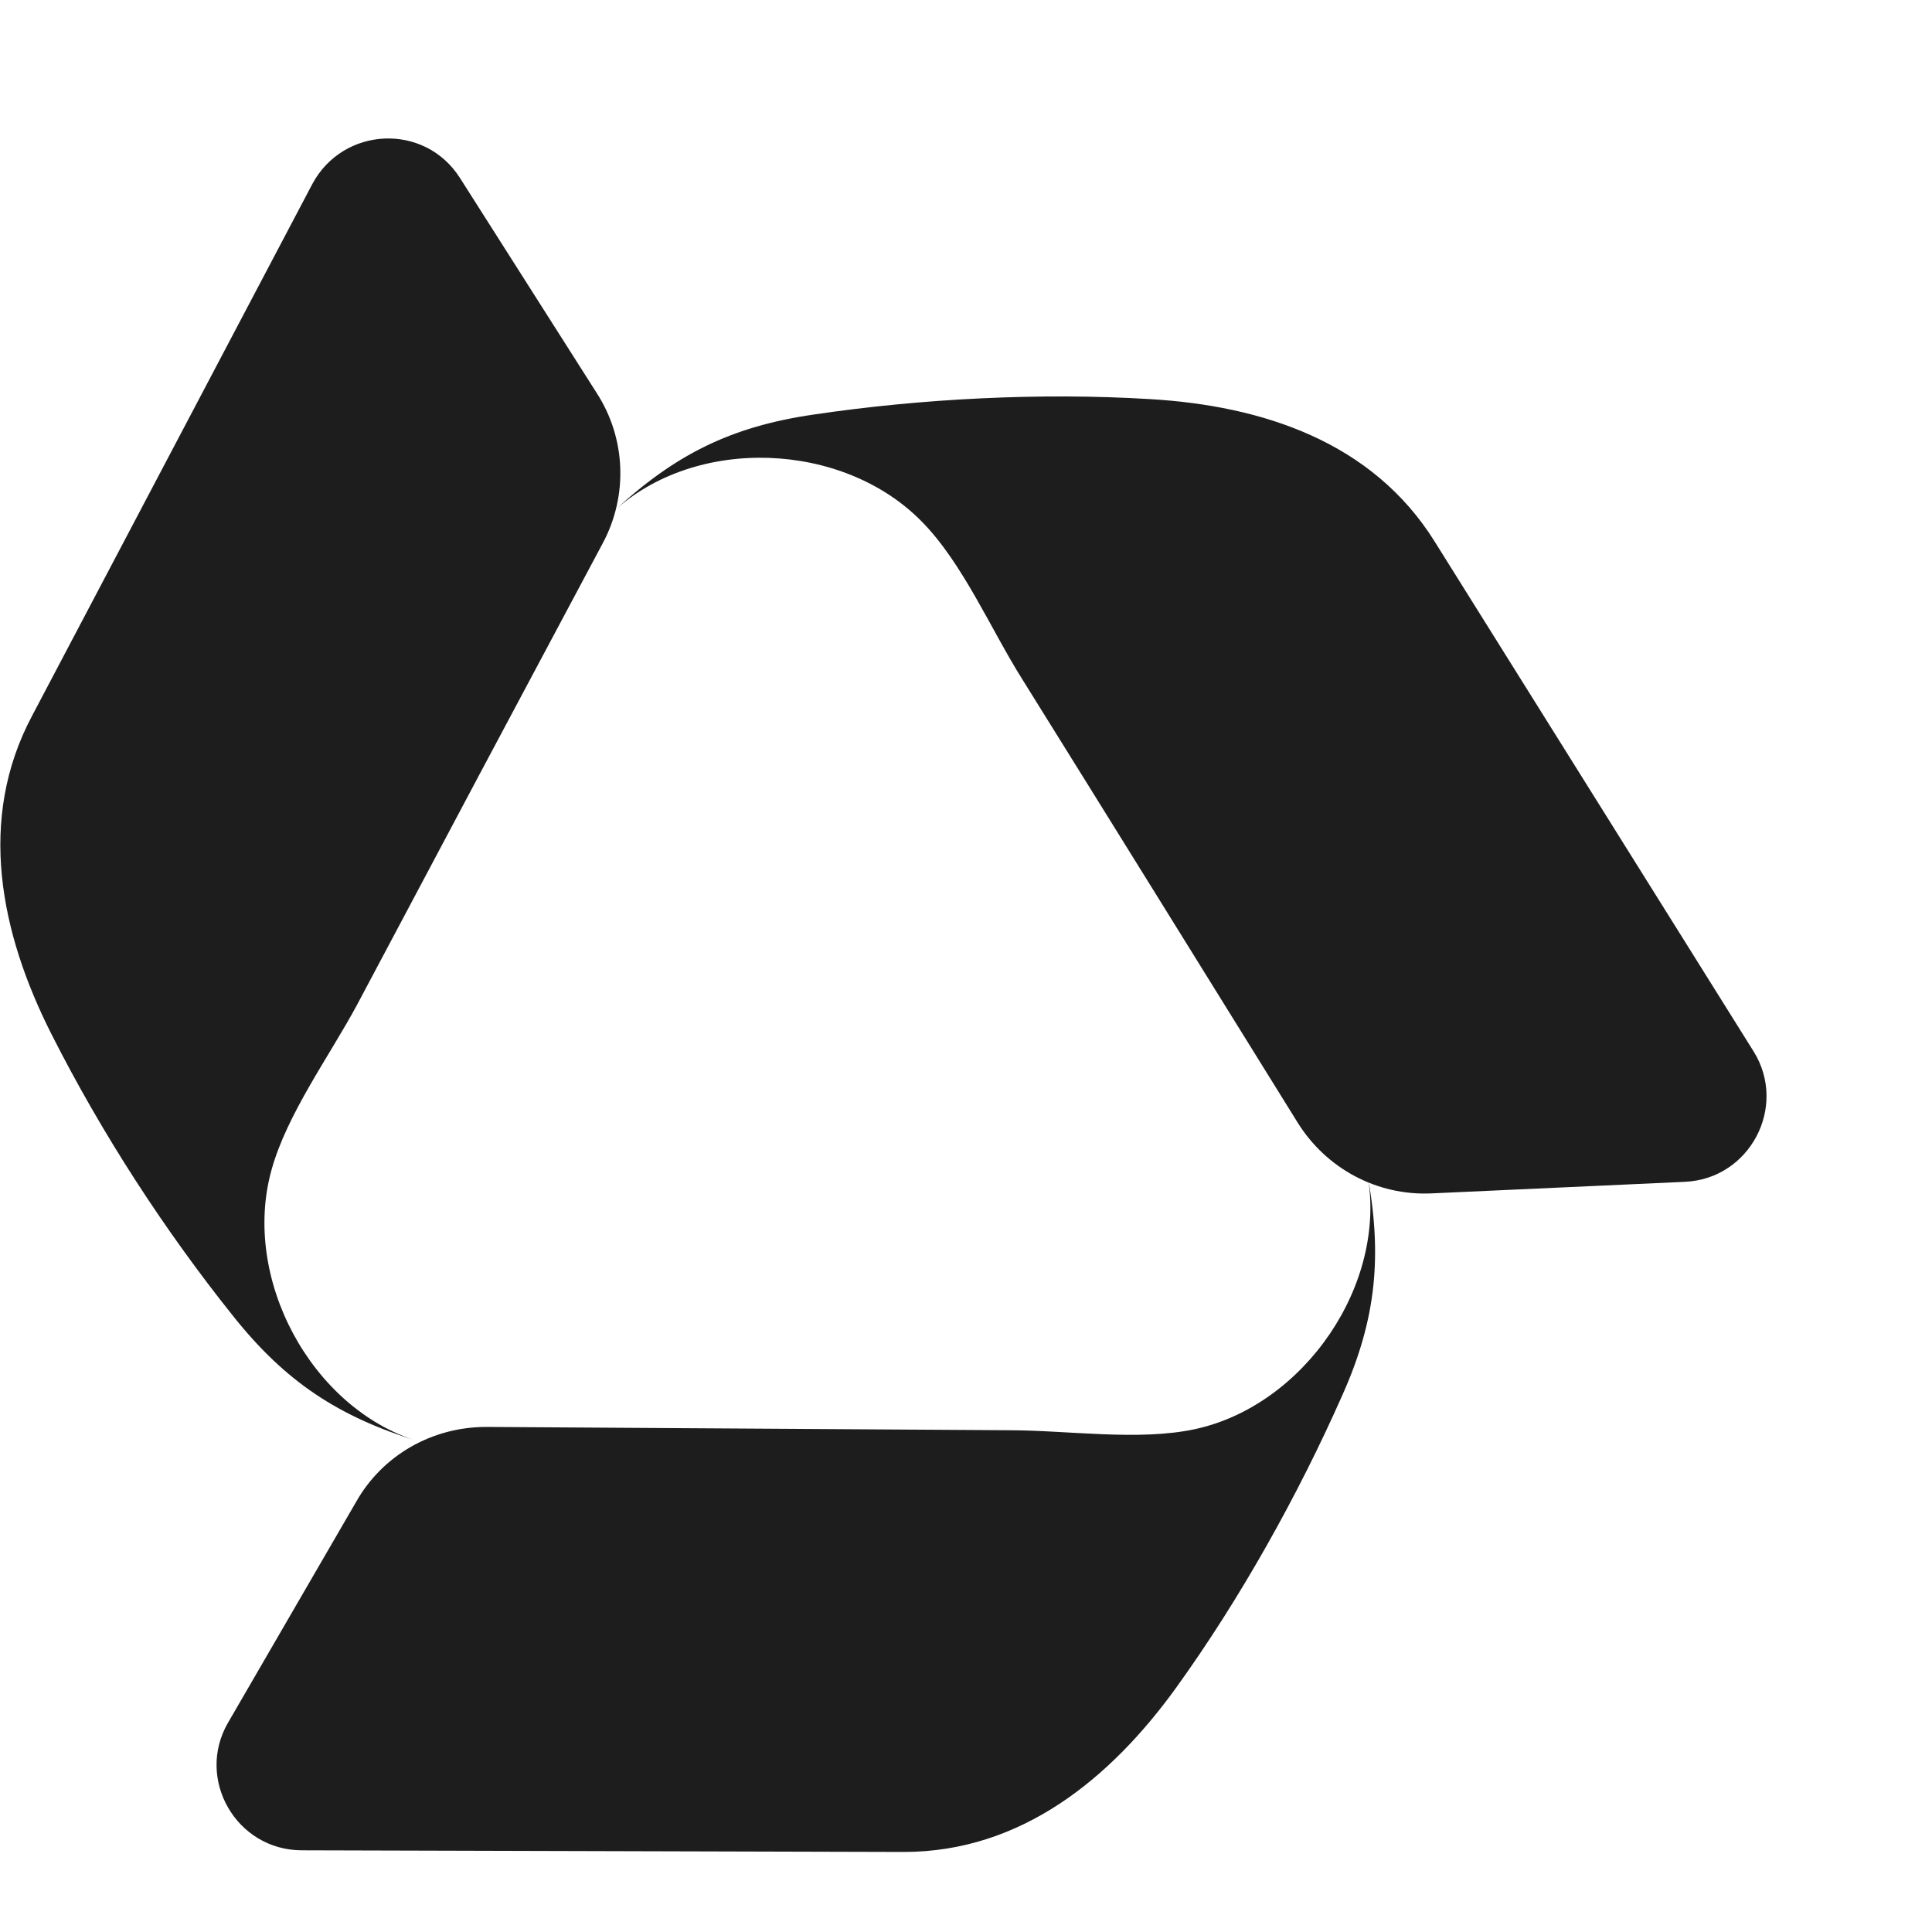 <?xml version="1.0" encoding="utf-8"?>
<svg
  xmlns="http://www.w3.org/2000/svg"
  viewBox="800 370 350 330"
  width="100"
  height="100"
  xml:space="preserve"
>
  <style type="text/css">
    .st0{fill:#1D1D1D;}
  </style>
  <g>
    <path class="st0" d="M1105.2,574.1c11.8-0.5,18.7-13.6,12.5-23.6l-57.8-92.4c-11.3-18.1-31.2-24.6-51.6-25.8
      c-19.8-1.2-41.3-0.1-60.9,2.8c-15.1,2.2-25.2,7.3-36.3,17.6c14.9-13.8,41.6-12.8,55.9,1.8c7.4,7.5,12.5,19.5,18.1,28.4
      c16.7,26.8,33.3,53.6,50,80.5l0,0c5.2,8.3,14.3,13.2,24.1,12.8L1105.2,574.1L1105.2,574.1z"/>
    <path class="st0" d="M841.3,672.1c-5.9,10.2,1.5,23.1,13.4,23.1l109,0.3c21.3,0,37.5-13.3,49.4-29.8c11.6-16.1,22.1-34.9,30.1-53
      c6.2-13.9,7.2-25.3,4.5-40.1c3.7,20-11.4,42-31.2,46.3c-10.2,2.2-23.1,0.2-33.7,0.2c-31.6-0.2-63.2-0.4-94.7-0.6l0,0
      c-9.8,0-18.8,5.1-23.6,13.6L841.3,672.1L841.3,672.1z"/>
    <path class="st0" d="M883.3,392.2c-6.4-10-21.1-9.3-26.7,1.1l-50.8,96.4c-10,18.8-5.7,39.4,3.5,57.6c9.2,18.2,20.6,35.7,33,51.2
      c9.5,11.9,19,18.1,33.4,22.6c-19.4-6-32-29.6-26.5-49.2c2.8-10.1,10.5-20.6,15.5-29.9c14.8-27.9,29.6-55.7,44.5-83.6l0,0
      c4.6-8.6,4.2-19-1.1-27.2L883.3,392.2z"/>
  </g>
</svg>

